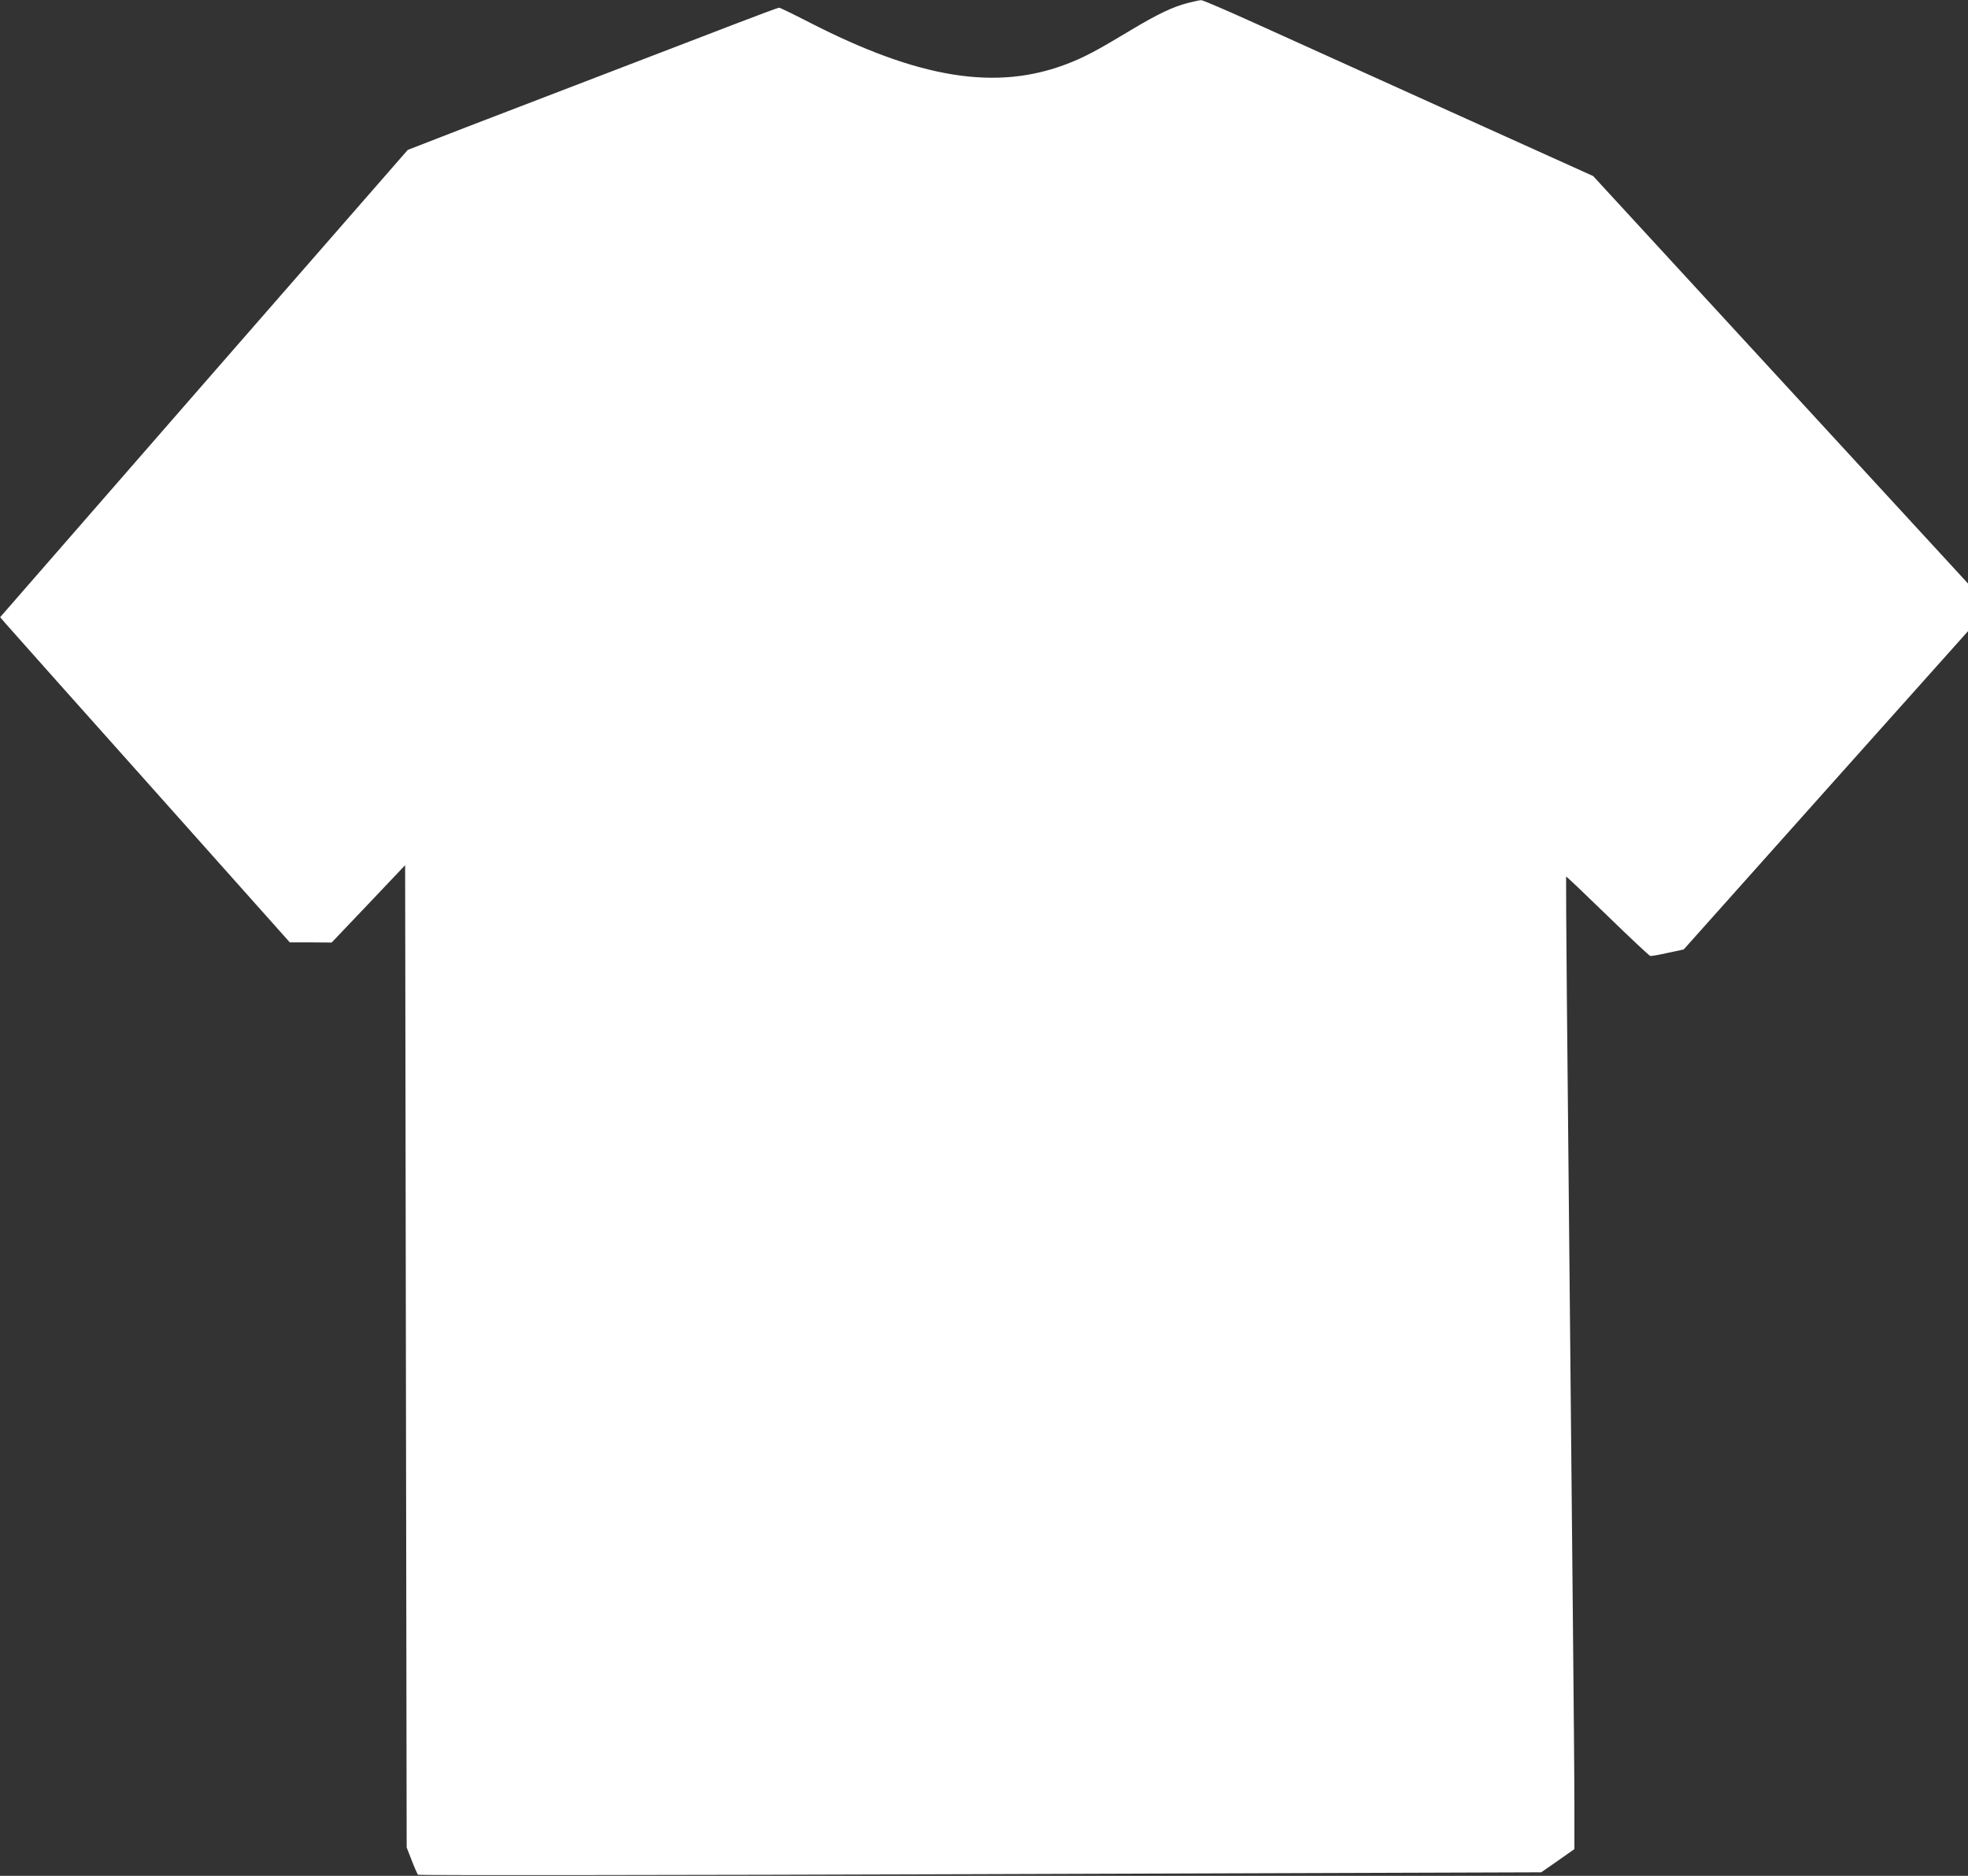 <?xml version="1.0" standalone="no"?>
<!DOCTYPE svg PUBLIC "-//W3C//DTD SVG 20010904//EN"
 "http://www.w3.org/TR/2001/REC-SVG-20010904/DTD/svg10.dtd">
<svg class="svg" version="1.0" xmlns="http://www.w3.org/2000/svg"
 width="1280pt" height="1220pt" viewBox="0 0 1280 1220"
 preserveAspectRatio="xMidYMid meet">
<rect x="0" y="0" width="1280" height="1220" fill="#333333" stroke="none"/>
<g transform="translate(0,1220) scale(0.1,-0.1)"
fill="#ffffff" stroke="none">
<path d="M7723 12180 c-98 -26 -191 -70 -373 -179 -212 -128 -299 -174 -408
-216 -462 -178 -965 -97 -1681 271 -101 52 -188 94 -194 94 -6 0 -135 -48
-286 -106 -962 -369 -1421 -545 -1753 -673 l-376 -146 -1326 -1519 -1325
-1520 37 -43 c20 -24 444 -499 942 -1057 l905 -1015 136 0 136 -1 239 251 239
252 5 -3194 5 -3194 33 -85 c18 -47 37 -89 41 -93 4 -4 1650 -3 3657 4 l3648
12 108 75 108 76 0 290 c0 160 -5 707 -10 1216 -8 835 -15 1509 -39 4030 -4
432 -6 787 -5 789 2 2 123 -113 269 -255 147 -143 272 -260 278 -261 7 -2 58
7 115 20 l103 22 924 1035 925 1035 0 155 0 155 -1219 1325 -1219 1325 -928
419 c-511 231 -1081 489 -1267 573 -186 84 -345 153 -355 152 -9 0 -49 -9 -89
-19z"/>
</g>
</svg>
